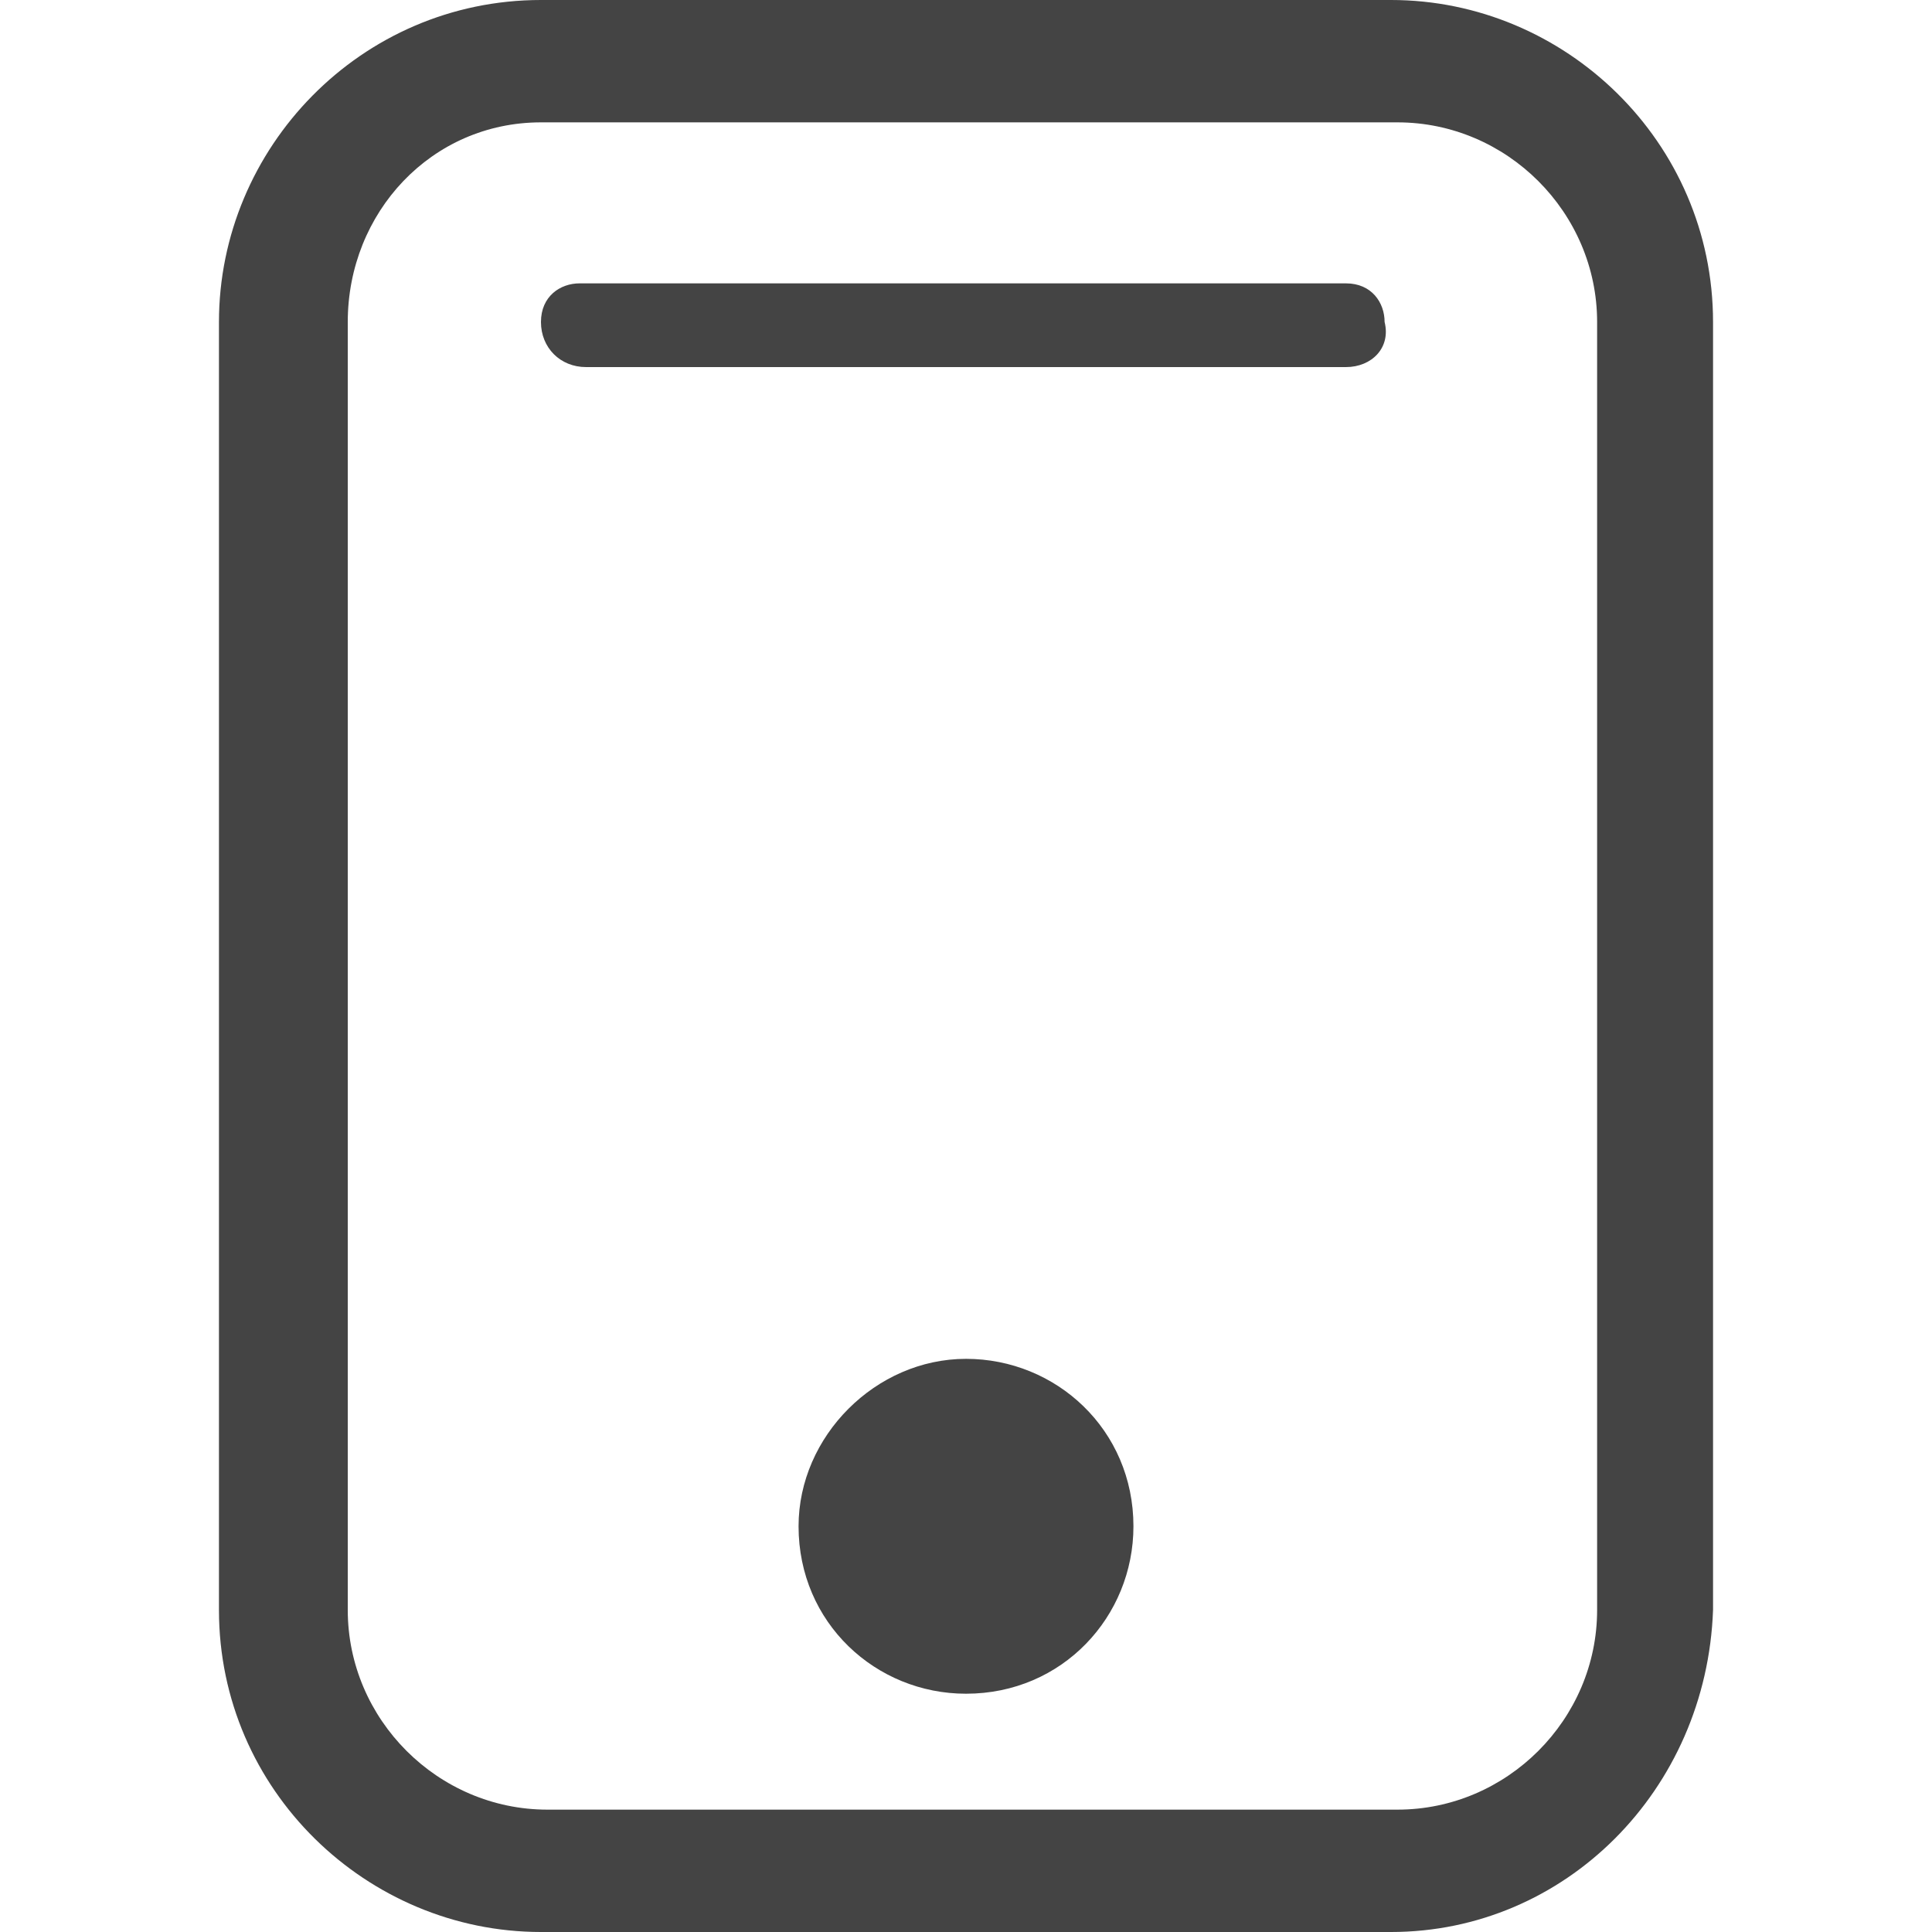 <?xml version="1.0" encoding="utf-8"?>
<!-- Generator: Adobe Illustrator 22.0.0, SVG Export Plug-In . SVG Version: 6.00 Build 0)  -->
<svg version="1.1" id="图层_1" xmlns="http://www.w3.org/2000/svg" xmlns:xlink="http://www.w3.org/1999/xlink" x="0px" y="0px"
	 viewBox="0 0 30 30" style="enable-background:new 0 0 30 30;" xml:space="preserve">
<style type="text/css">
	.st0{fill:#444444;}
</style>
<path class="st0" d="M21.6,30H8.4c-2.7,0-5-2.2-5-5V5c0-2.7,2.2-5,5-5h13.2c2.7,0,5,2.2,5,5V25C26.5,27.8,24.3,30,21.6,30z M8.4,1.9
	C6.7,1.9,5.4,3.3,5.4,5V25c0,1.7,1.4,3.1,3.1,3.1h13.2c1.7,0,3.1-1.4,3.1-3.1V5c0-1.7-1.4-3.1-3.1-3.1H8.4z"/>
<path class="st0" d="M12.4,23.7c0,1.5,1.2,2.6,2.6,2.6c1.5,0,2.6-1.2,2.6-2.6c0-1.5-1.2-2.6-2.6-2.6S12.4,22.3,12.4,23.7
	C12.4,23.7,12.4,23.7,12.4,23.7z"/>
<path class="st0" d="M9.1,5h11.9"/>
<path class="st0" d="M20.9,5.7H9.1C8.7,5.7,8.4,5.4,8.4,5s0.3-0.6,0.6-0.6h11.9c0.4,0,0.6,0.3,0.6,0.6C21.6,5.4,21.3,5.7,20.9,5.7z"
	/>
</svg>
